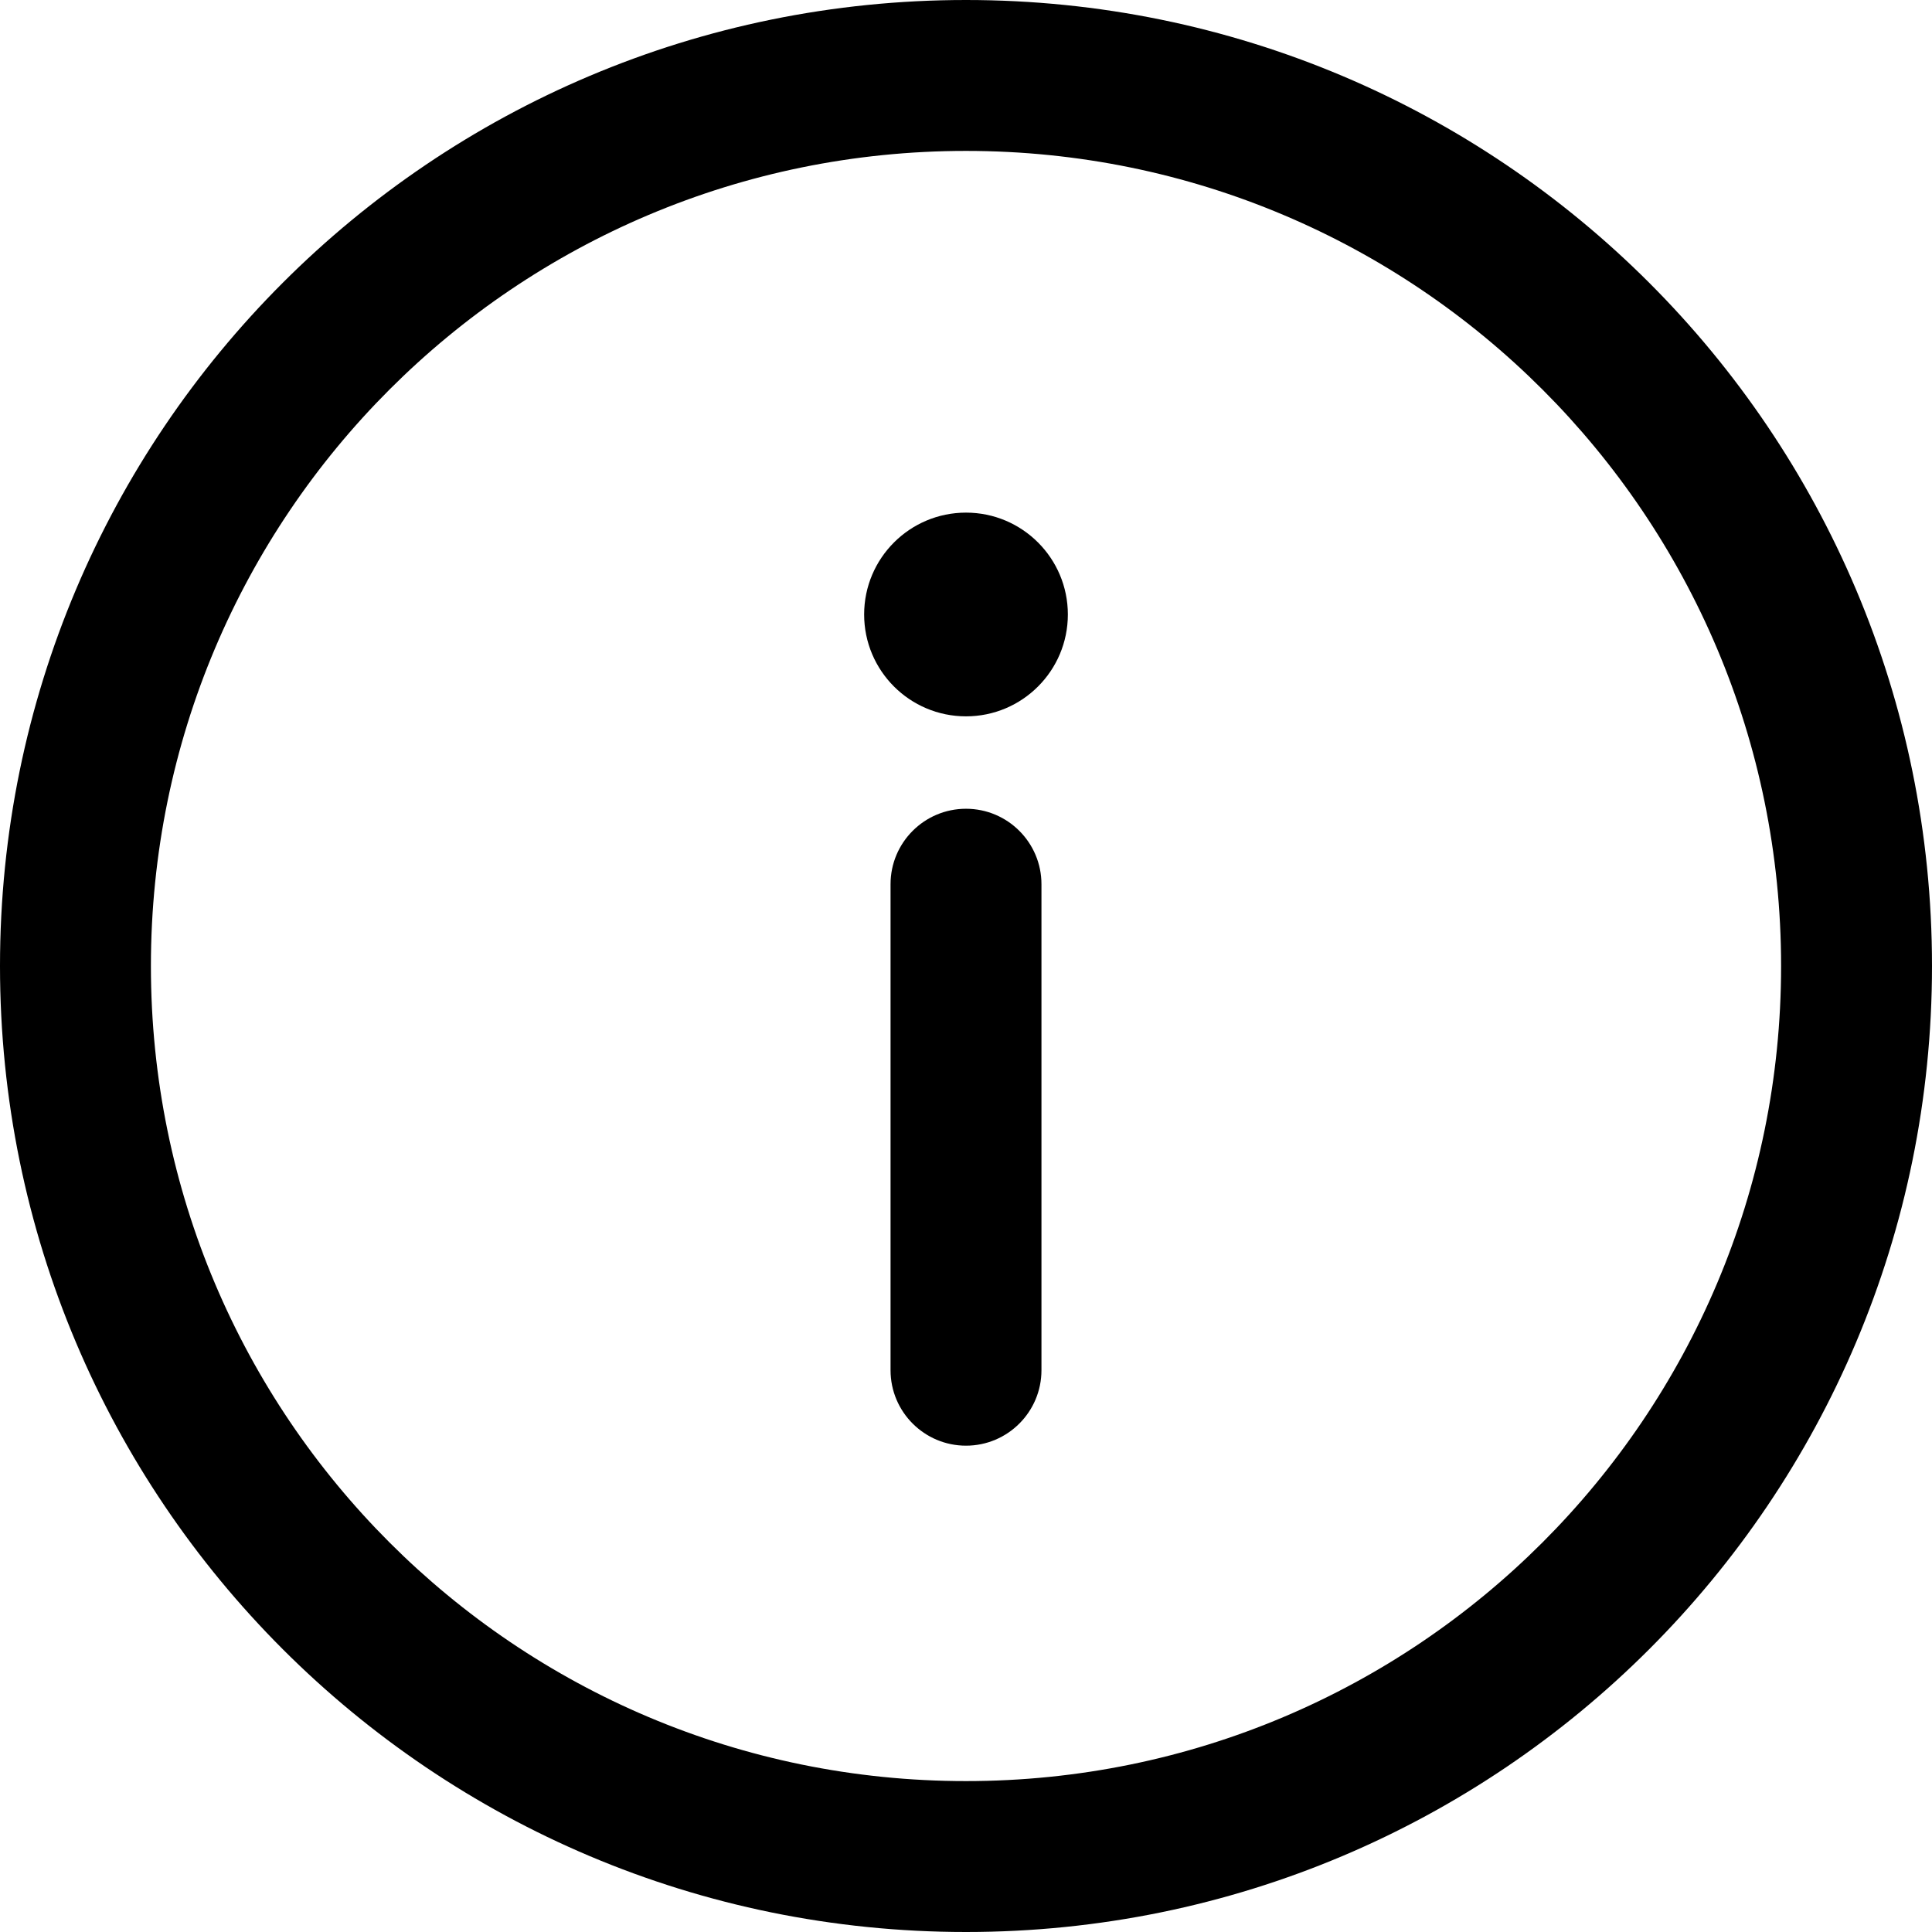 <svg width="18" height="18" viewBox="0 0 18 18" fill="none" xmlns="http://www.w3.org/2000/svg">
<g id="information 1" clip-path="url(#clip0_31_1580)">
<g id="Group">
<g id="Group_2">
<path id="Vector" d="M9 0C4.025 0 0 4.026 0 9C0 13.975 4.026 18 9 18C13.975 18 18 13.974 18 9C18 4.025 13.974 0 9 0ZM9 16.594C4.803 16.594 1.406 13.197 1.406 9C1.406 4.803 4.803 1.406 9 1.406C13.197 1.406 16.594 4.803 16.594 9C16.594 13.197 13.197 16.594 9 16.594Z" fill="black"/>
</g>
</g>
<g id="Group_3">
<g id="Group_4">
<path id="Vector_2" d="M9 7.535C8.612 7.535 8.297 7.85 8.297 8.238V12.766C8.297 13.154 8.612 13.469 9 13.469C9.388 13.469 9.703 13.154 9.703 12.766V8.238C9.703 7.85 9.388 7.535 9 7.535Z" fill="black"/>
</g>
</g>
<g id="Group_5">
<g id="Group_6">
<path id="Vector_3" d="M9 6.674C9.524 6.674 9.949 6.249 9.949 5.725C9.949 5.201 9.524 4.776 9 4.776C8.476 4.776 8.051 5.201 8.051 5.725C8.051 6.249 8.476 6.674 9 6.674Z" fill="black"/>
</g>
</g>
</g>
<defs>
<clipPath id="clip0_31_1580">
<rect width="18" height="18" fill="white"/>
</clipPath>
</defs>
</svg>
